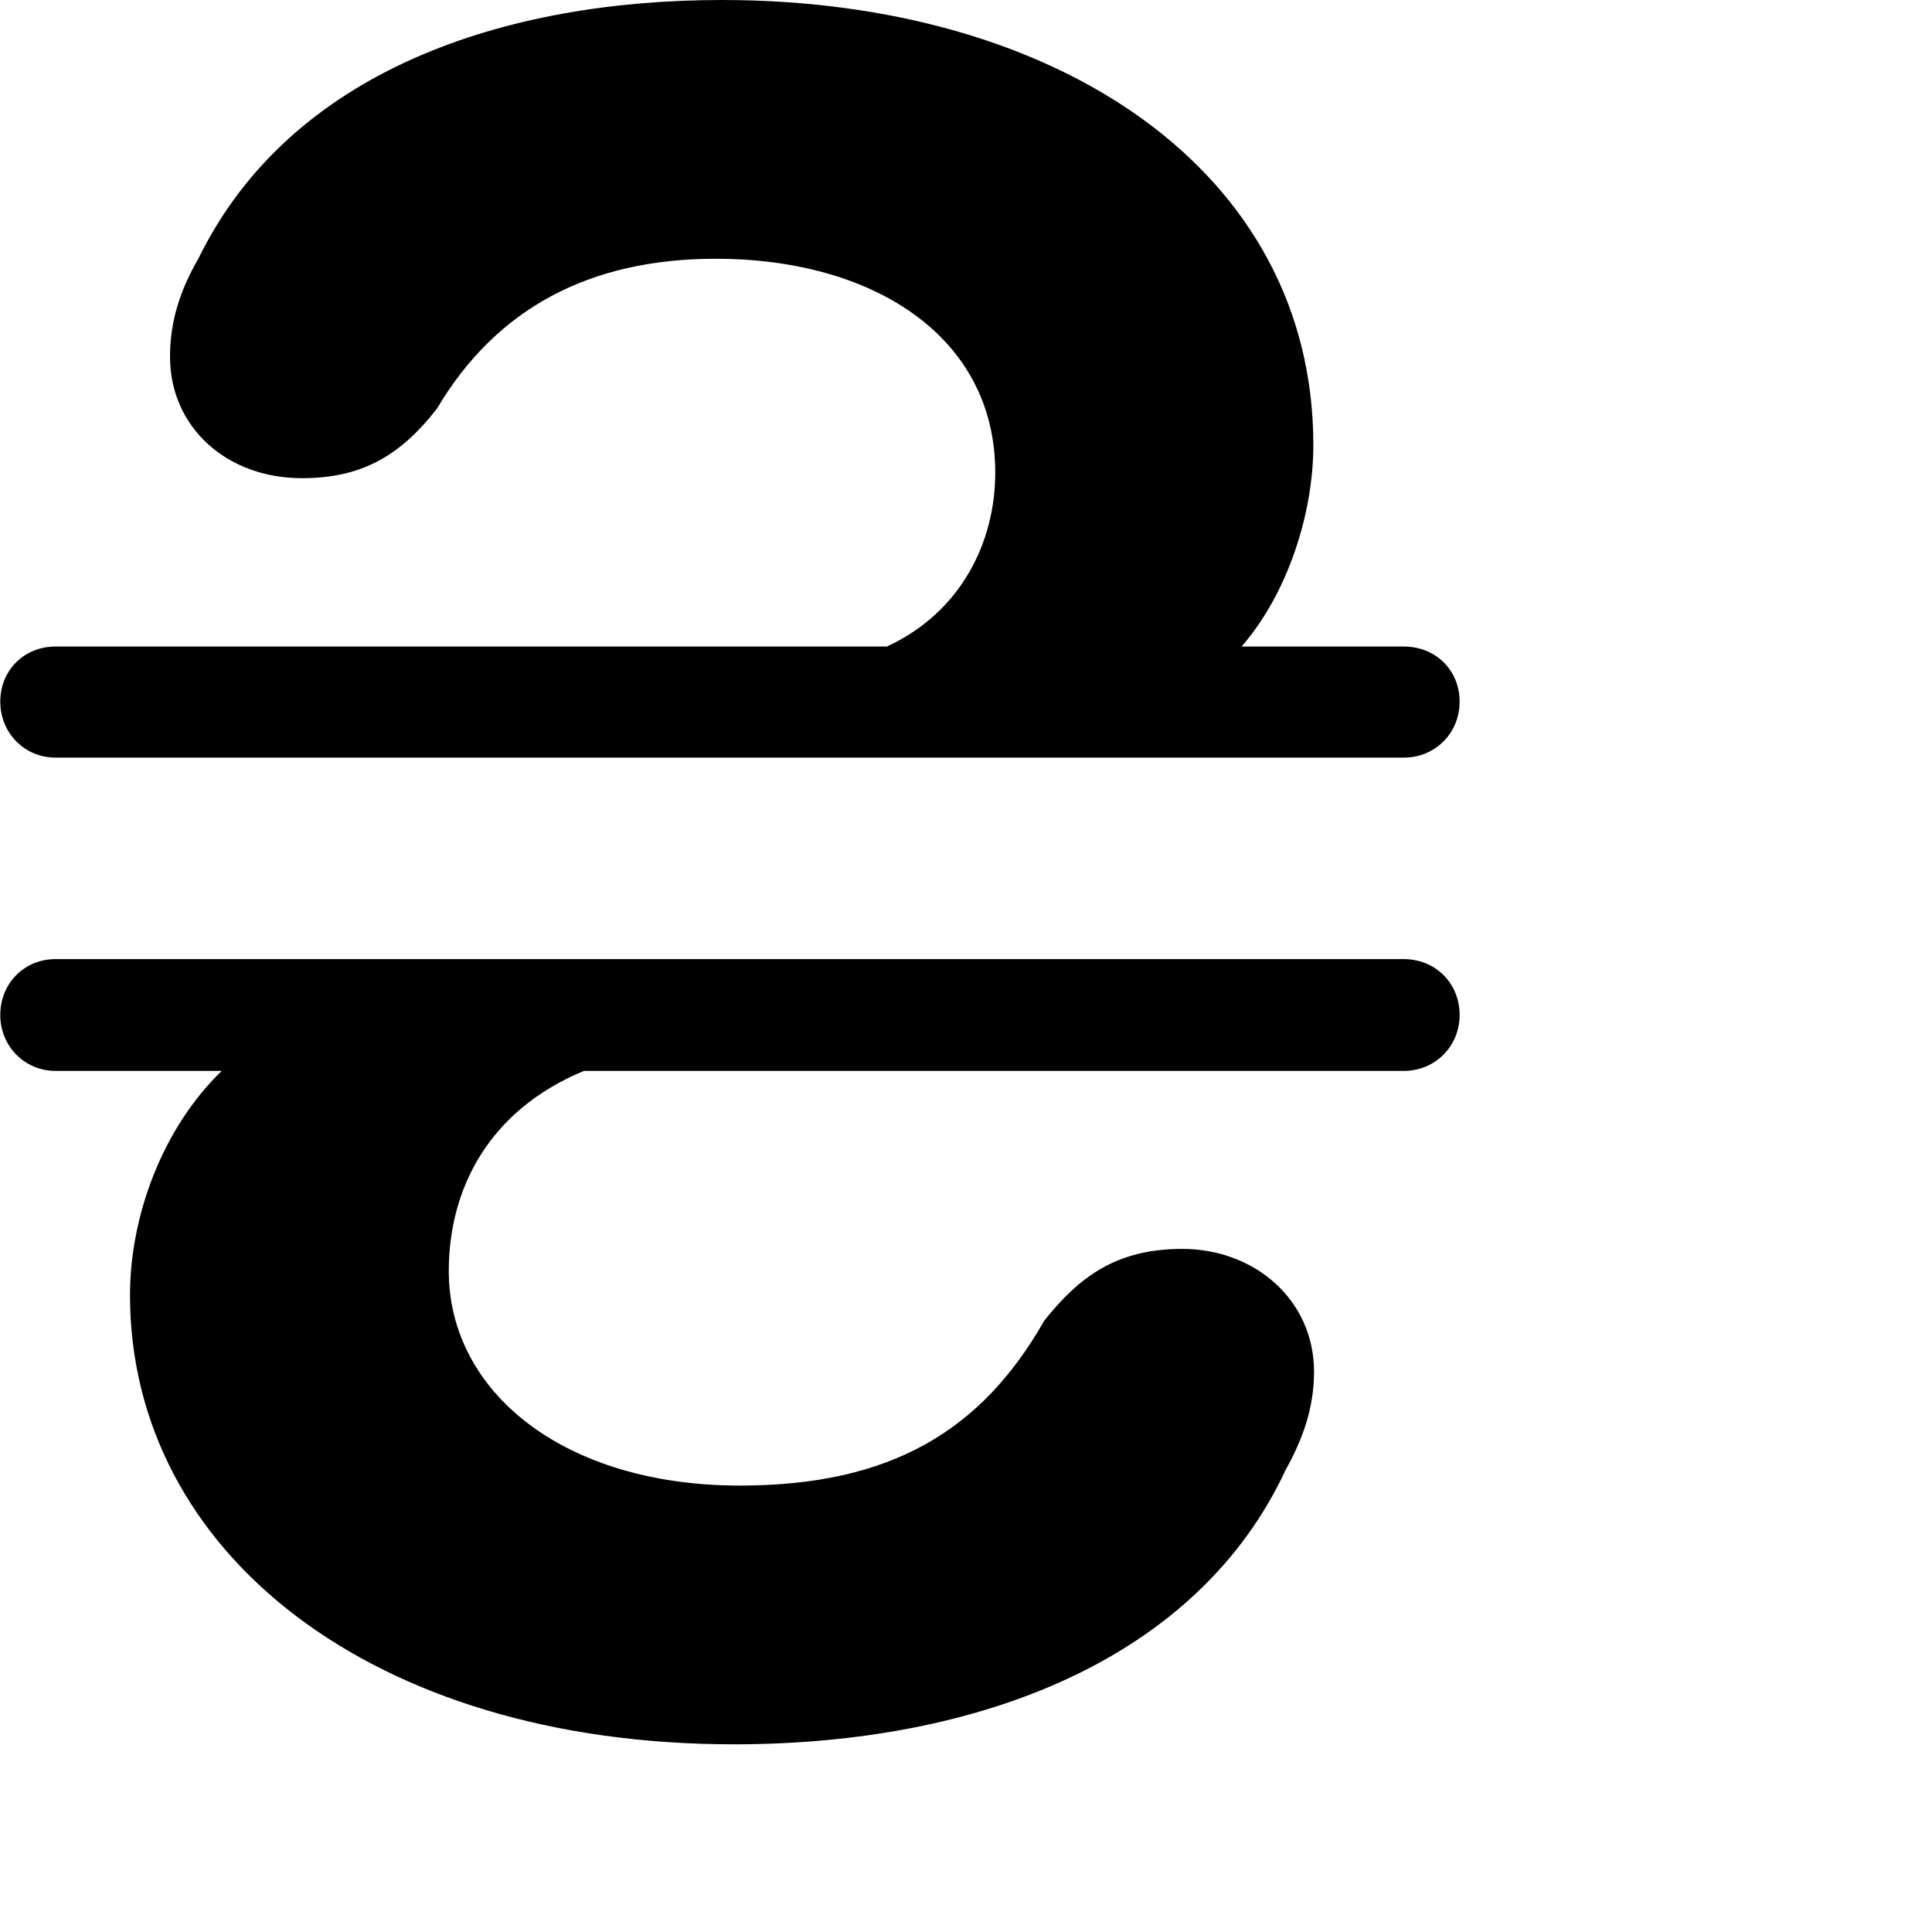 <svg xmlns="http://www.w3.org/2000/svg" viewBox="0 0 28 28" width="28" height="28">
  <path d="M0.804 10.98H20.344C20.804 10.98 21.154 10.62 21.154 10.17C21.154 9.71 20.804 9.37 20.344 9.37H17.994C18.664 8.6 19.034 7.44 19.034 6.45C19.034 2.47 15.314 -0 10.464 -0C7.324 -0 4.214 1.01 2.874 3.75C2.614 4.2 2.464 4.65 2.464 5.17C2.464 6.19 3.284 6.93 4.374 6.93C5.214 6.93 5.784 6.63 6.334 5.92C7.194 4.47 8.544 3.75 10.374 3.75C12.644 3.75 14.424 4.87 14.424 6.85C14.424 7.85 13.934 8.87 12.854 9.37H0.804C0.354 9.37 0.004 9.71 0.004 10.17C0.004 10.62 0.354 10.98 0.804 10.98ZM0.804 15.52H3.214C2.364 16.34 1.884 17.61 1.884 18.77C1.884 22.49 5.384 25.28 10.634 25.28C14.194 25.28 17.354 24.05 18.634 21.3C18.884 20.85 19.044 20.4 19.044 19.88C19.044 18.84 18.184 18.1 17.134 18.1C16.184 18.1 15.644 18.5 15.134 19.14C14.224 20.74 12.904 21.53 10.724 21.53C8.164 21.53 6.504 20.17 6.504 18.42C6.504 17.23 7.084 16.09 8.464 15.52H20.344C20.804 15.52 21.154 15.16 21.154 14.71C21.154 14.25 20.804 13.9 20.344 13.9H0.804C0.354 13.9 0.004 14.25 0.004 14.71C0.004 15.16 0.354 15.52 0.804 15.52Z" />
</svg>